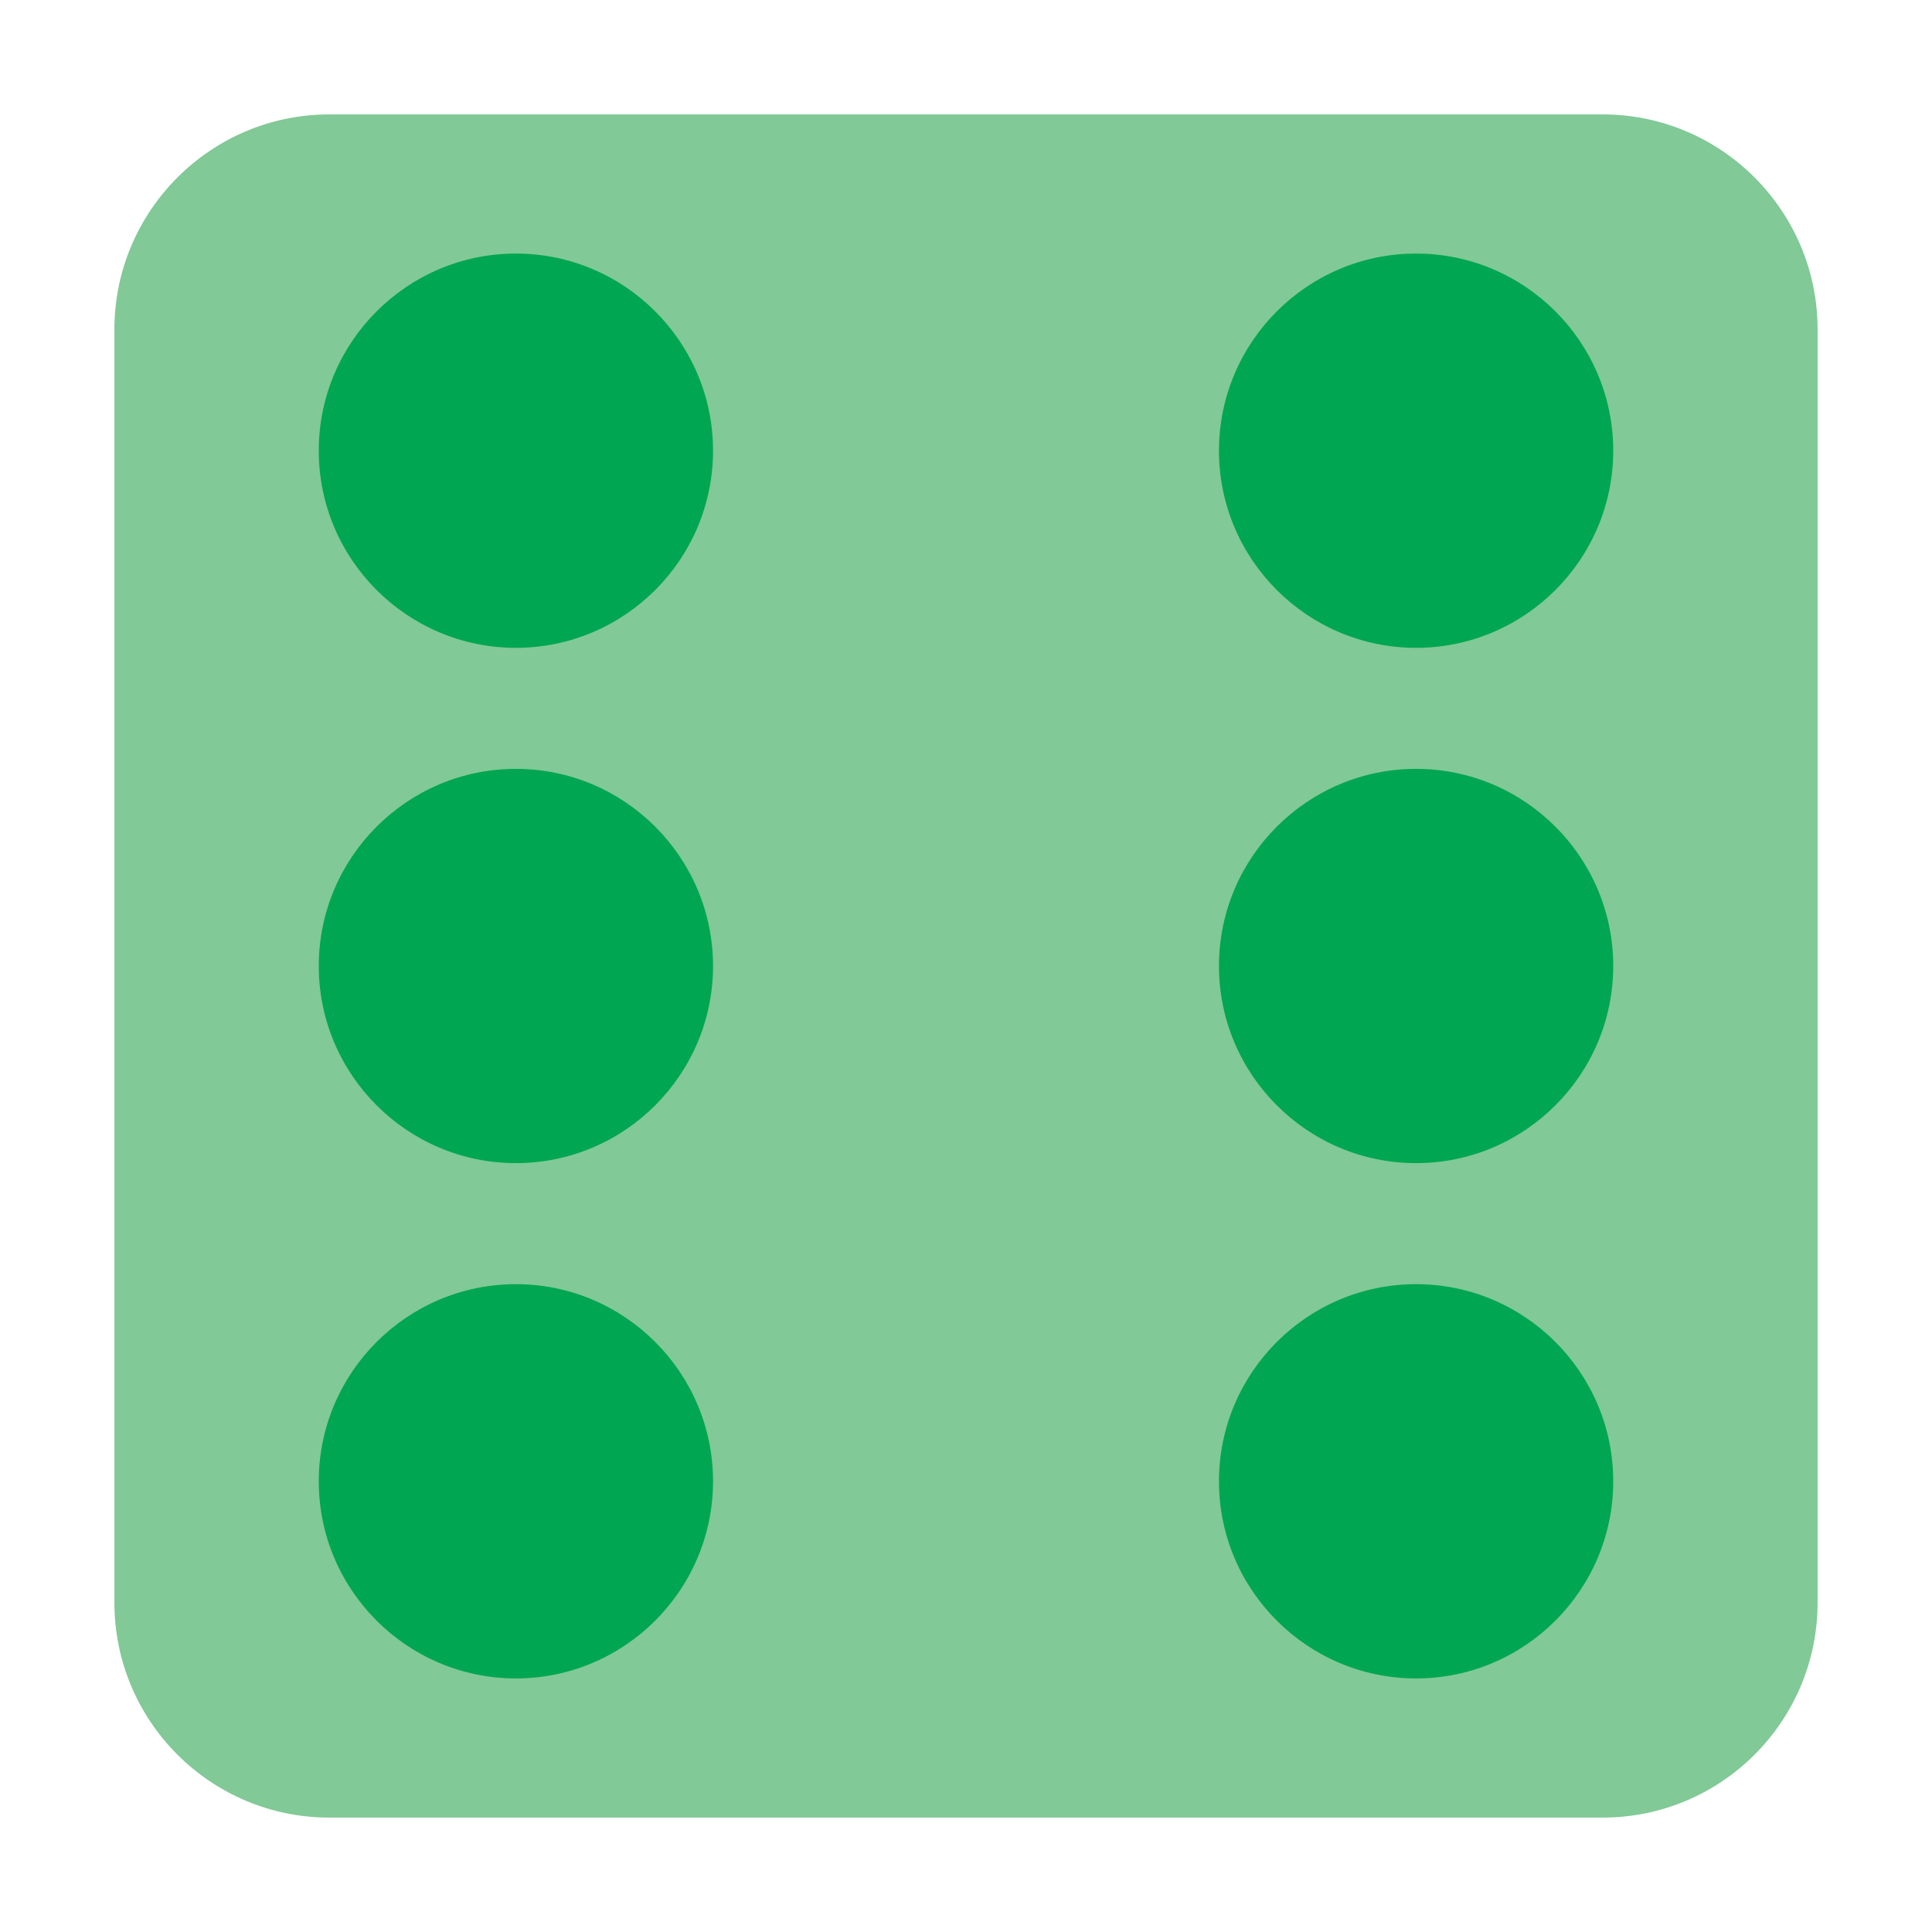 <svg enable-background="new 0 0 64 64" height="512" viewBox="0 0 64 64" width="512" xmlns="http://www.w3.org/2000/svg"><g id="Layer_7"><path d="m60.21 10.91v42.18c0 3.93-3.19 7.12-7.12 7.12h-42.18c-3.93 0-7.12-3.19-7.12-7.12v-42.18c0-3.92 3.19-7.12 7.12-7.12h42.18c3.93 0 7.12 3.2 7.12 7.12z" fill="#81c996"/><g fill="#00a651"><path d="m23.62 14.93c0 3.6-2.93 6.53-6.53 6.53s-6.53-2.93-6.53-6.53 2.93-6.53 6.53-6.53 6.53 2.93 6.53 6.53z"/><path d="m23.62 32c0 3.6-2.93 6.53-6.53 6.53s-6.53-2.93-6.53-6.53 2.93-6.53 6.53-6.53 6.53 2.93 6.53 6.53z"/><path d="m23.62 49.07c0 3.6-2.93 6.53-6.53 6.53s-6.53-2.93-6.53-6.53 2.93-6.53 6.53-6.53 6.53 2.93 6.53 6.53z"/><path d="m53.44 14.93c0 3.6-2.93 6.53-6.53 6.53s-6.53-2.93-6.53-6.53 2.93-6.53 6.53-6.53 6.53 2.93 6.53 6.53z"/><path d="m53.44 32c0 3.6-2.93 6.53-6.53 6.53s-6.53-2.93-6.53-6.53 2.93-6.53 6.53-6.53 6.53 2.93 6.53 6.53z"/><path d="m53.44 49.07c0 3.6-2.93 6.53-6.53 6.53s-6.53-2.93-6.53-6.53 2.93-6.53 6.53-6.53 6.53 2.93 6.53 6.53z"/></g></g></svg>